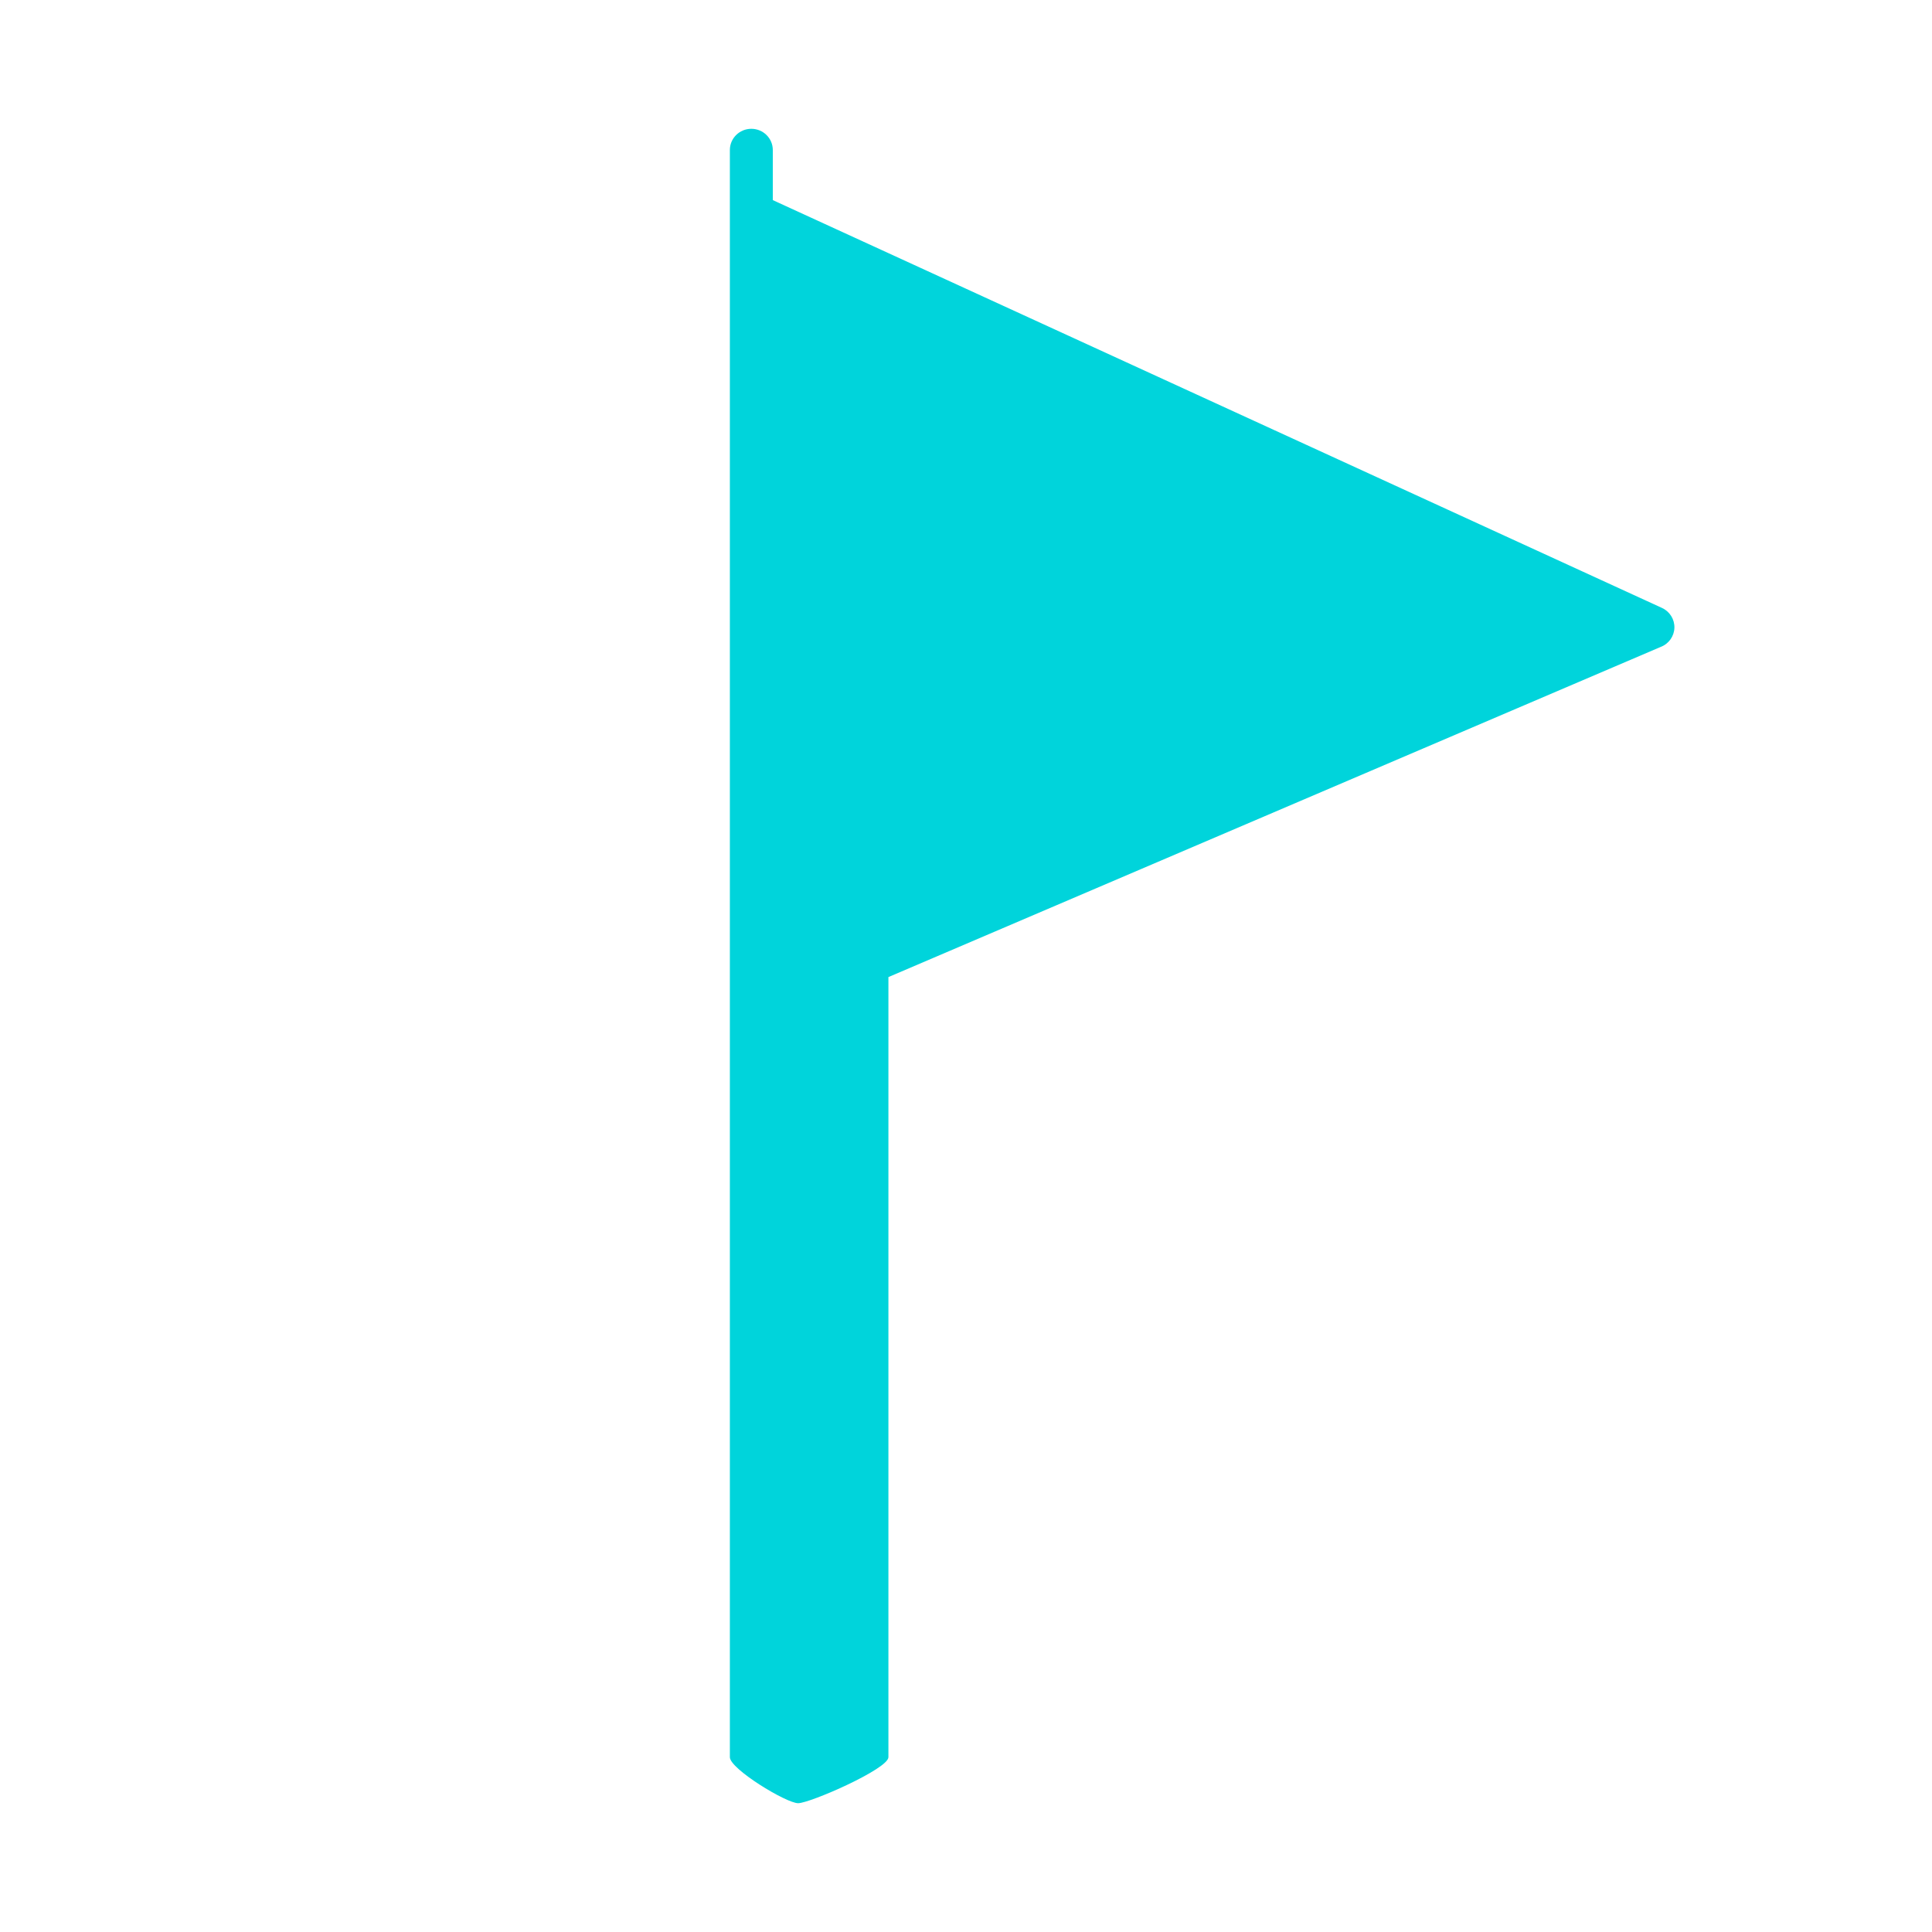 <?xml version="1.0" encoding="utf-8"?>
<!-- Generator: Adobe Illustrator 16.0.0, SVG Export Plug-In . SVG Version: 6.00 Build 0)  -->
<!DOCTYPE svg PUBLIC "-//W3C//DTD SVG 1.1//EN" "http://www.w3.org/Graphics/SVG/1.1/DTD/svg11.dtd">
<svg version="1.1" id="Layer_1" xmlns="http://www.w3.org/2000/svg" xmlns:xlink="http://www.w3.org/1999/xlink" x="0px" y="0px"
	 width="45px" height="45px" viewBox="0 0 45 45" enable-background="new 0 0 45 45" xml:space="preserve">
<title>Zero Dependency</title>
<desc>Created with Sketch.</desc>
<g id="Symbols">
	<g id="Zero-Dependency">
		<g id="_x30_02-flag" transform="translate(17, 3)">
			<path id="Shape" fill="#00D4DB" d="M21.711,11.16c0.181,0.083,0.295,0.265,0.289,0.463c-0.006,0.197-0.131,0.373-0.317,0.444
				l-17.99,7.691v18.17C3.693,38.201,1.866,39,1.59,39S0,38.201,0,37.928v-18.17v-1.482v-16.3V0.494C0,0.221,0.224,0,0.5,0
				S1,0.221,1,0.494v1.167L21.711,11.16z"/>
		</g>
	</g>
</g>
</svg>
